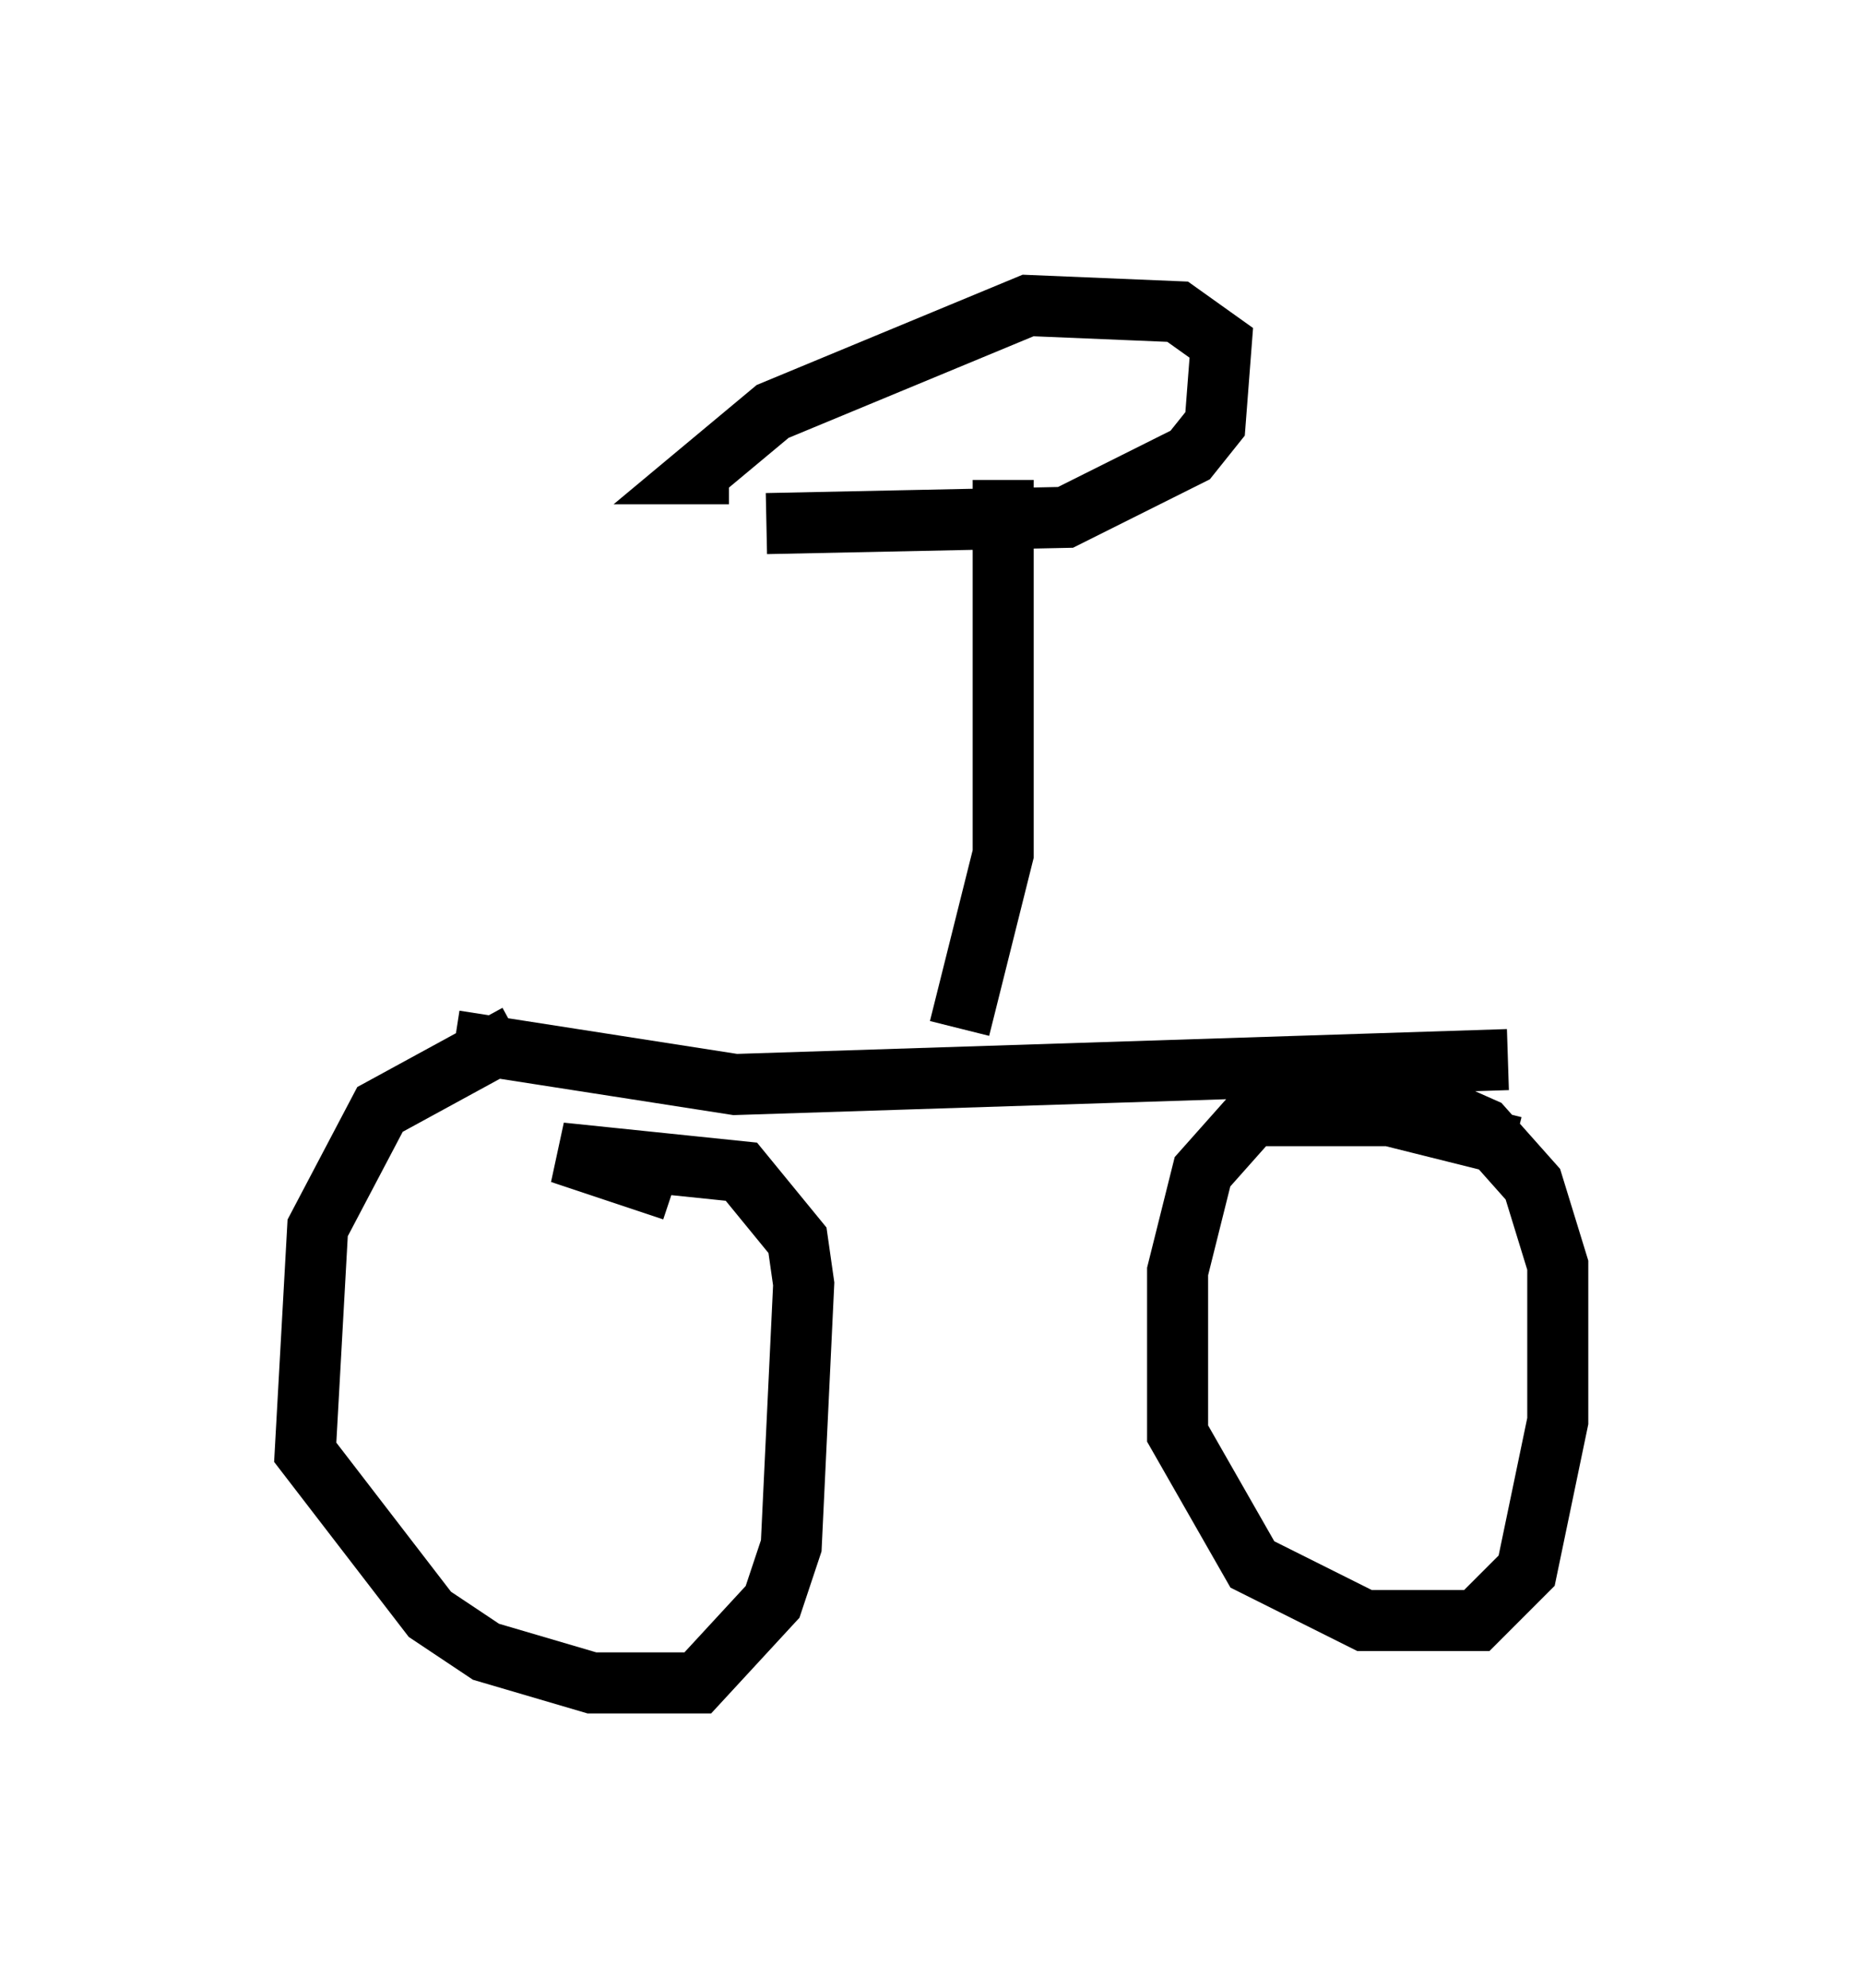 <?xml version="1.0" encoding="utf-8" ?>
<svg baseProfile="full" height="32.561" version="1.1" width="30.519" xmlns="http://www.w3.org/2000/svg" xmlns:ev="http://www.w3.org/2001/xml-events" xmlns:xlink="http://www.w3.org/1999/xlink"><defs /><rect fill="white" height="32.561" width="30.519" x="0" y="0" /><path d="M10.206, 17.046 m-1.735, -0.102 l-2.246, 1.225 -1.021, 1.94 l-0.204, 3.675 2.042, 2.654 l0.919, 0.613 1.735, 0.51 l1.735, 0.0 1.225, -1.327 l0.306, -0.919 0.204, -4.288 l-0.102, -0.715 -0.919, -1.123 l-2.96, -0.306 1.838, 0.613 m13.781, -0.715 l-2.042, -0.51 -2.246, 0.0 l-0.817, 0.919 -0.408, 1.633 l0.0, 2.654 1.225, 2.144 l1.838, 0.919 1.838, 0.0 l0.817, -0.817 0.51, -2.45 l0.0, -2.552 -0.408, -1.327 l-0.817, -0.919 -0.919, -0.408 l-1.735, -0.102 m-14.19, -0.919 l4.594, 0.715 12.658, -0.408 m-8.983, -0.51 l0.715, -2.858 0.0, -6.125 m-3.879, 0.715 l4.9, -0.102 2.042, -1.021 l0.408, -0.51 0.102, -1.327 l-0.715, -0.51 -2.45, -0.102 l-4.185, 1.735 -1.225, 1.021 l0.51, 0.0 " fill="none" stroke="black" stroke-width="1" /></svg>